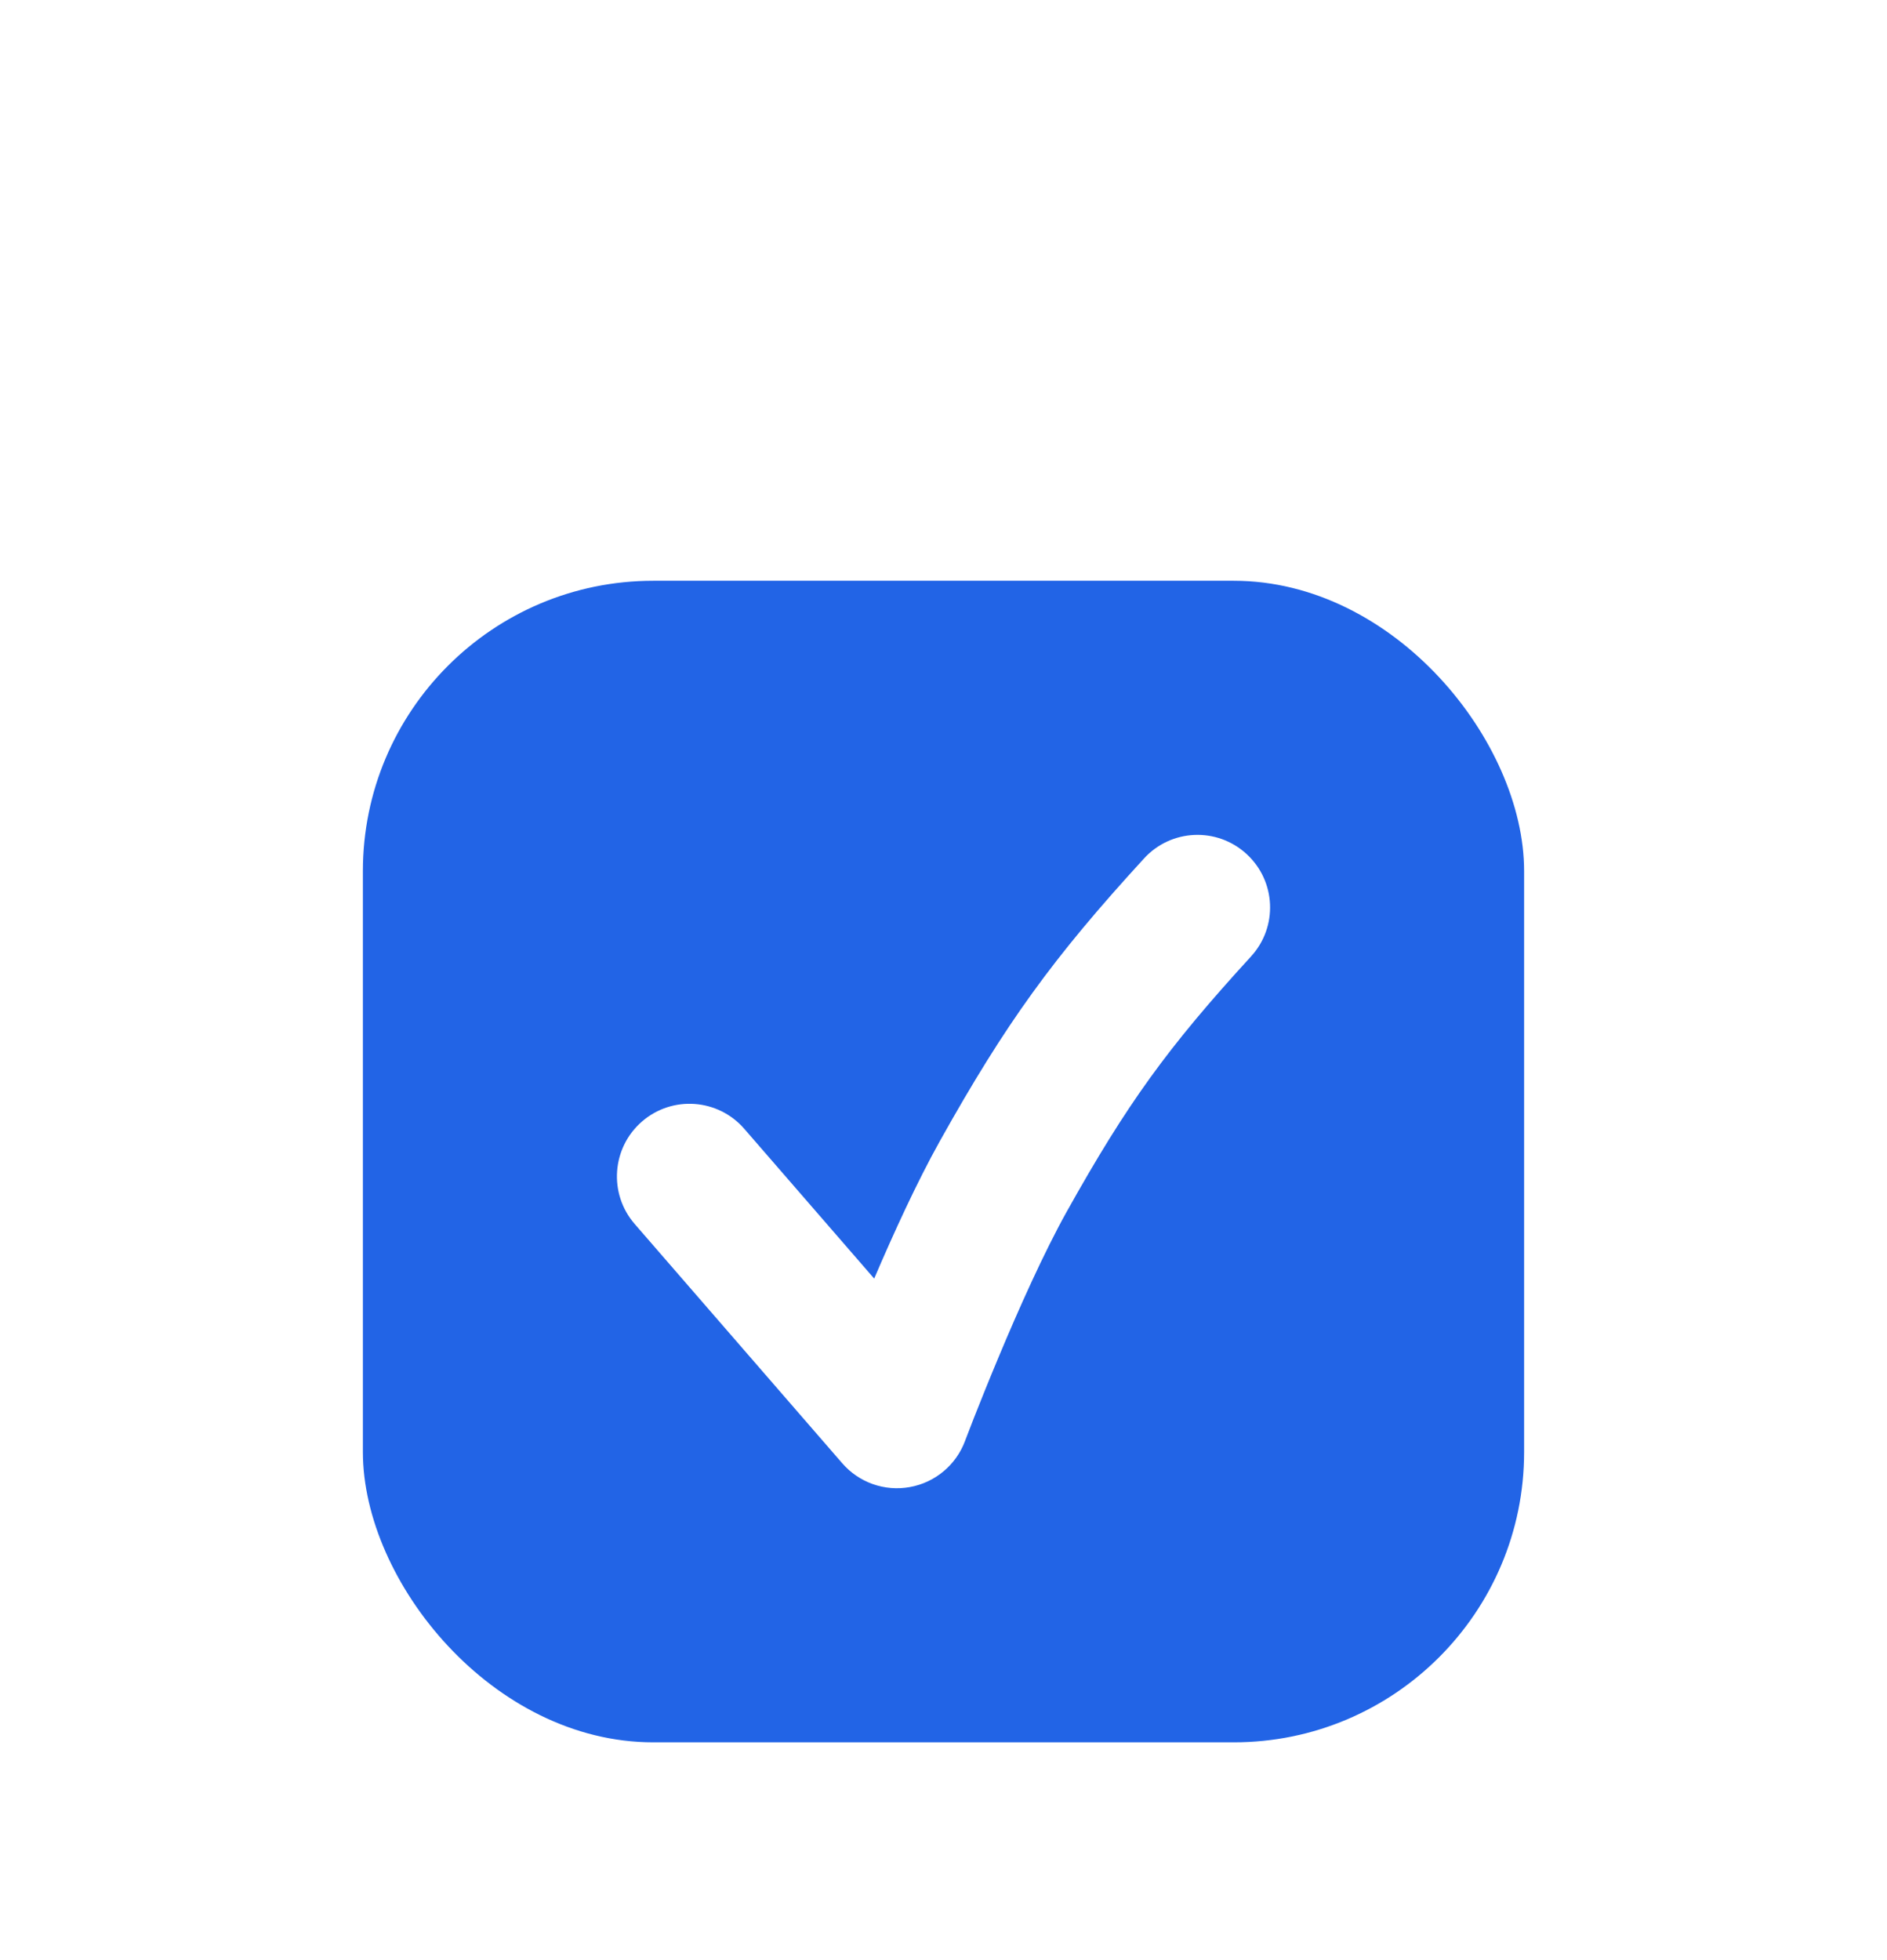<svg width="26" height="27" viewBox="0 0 26 27" fill="none" xmlns="http://www.w3.org/2000/svg">
<g filter="url(#filter0_ddddi_255_519)">
<rect x="5" y="4" width="16" height="16" rx="4" fill="#2264E6"/>
<path fill-rule="evenodd" clip-rule="evenodd" d="M17.175 7.763C17.583 8.136 17.61 8.768 17.237 9.175C16.084 10.434 15.53 11.202 14.697 12.692C14.383 13.255 14.034 14.035 13.757 14.699C13.62 15.026 13.504 15.316 13.422 15.524C13.382 15.627 13.35 15.71 13.328 15.767L13.303 15.832L13.297 15.848L13.296 15.851C13.172 16.181 12.883 16.422 12.536 16.484C12.189 16.547 11.835 16.422 11.604 16.155L8.745 12.86C8.383 12.443 8.428 11.811 8.845 11.449C9.262 11.087 9.893 11.132 10.255 11.549L12.045 13.612C12.309 12.995 12.634 12.283 12.951 11.716C13.86 10.091 14.505 9.198 15.763 7.825C16.136 7.417 16.768 7.39 17.175 7.763Z" fill="white"/>
</g>
<defs>
<filter id="filter0_ddddi_255_519" x="0" y="0" width="26" height="27" filterUnits="userSpaceOnUse" color-interpolation-filters="sRGB">
<feFlood flood-opacity="0" result="BackgroundImageFix"/>
<feColorMatrix in="SourceAlpha" type="matrix" values="0 0 0 0 0 0 0 0 0 0 0 0 0 0 0 0 0 0 127 0" result="hardAlpha"/>
<feOffset dy="2"/>
<feGaussianBlur stdDeviation="2.5"/>
<feColorMatrix type="matrix" values="0 0 0 0 0.135 0 0 0 0 0.393 0 0 0 0 0.9 0 0 0 0.12 0"/>
<feBlend mode="normal" in2="BackgroundImageFix" result="effect1_dropShadow_255_519"/>
<feColorMatrix in="SourceAlpha" type="matrix" values="0 0 0 0 0 0 0 0 0 0 0 0 0 0 0 0 0 0 127 0" result="hardAlpha"/>
<feMorphology radius="4" operator="dilate" in="SourceAlpha" result="effect2_dropShadow_255_519"/>
<feOffset/>
<feComposite in2="hardAlpha" operator="out"/>
<feColorMatrix type="matrix" values="0 0 0 0 0.004 0 0 0 0 0.698 0 0 0 0 0.929 0 0 0 0.36 0"/>
<feBlend mode="normal" in2="effect1_dropShadow_255_519" result="effect2_dropShadow_255_519"/>
<feColorMatrix in="SourceAlpha" type="matrix" values="0 0 0 0 0 0 0 0 0 0 0 0 0 0 0 0 0 0 127 0" result="hardAlpha"/>
<feMorphology radius="1" operator="dilate" in="SourceAlpha" result="effect3_dropShadow_255_519"/>
<feOffset/>
<feColorMatrix type="matrix" values="0 0 0 0 0.135 0 0 0 0 0.393 0 0 0 0 0.9 0 0 0 1 0"/>
<feBlend mode="normal" in2="effect2_dropShadow_255_519" result="effect3_dropShadow_255_519"/>
<feColorMatrix in="SourceAlpha" type="matrix" values="0 0 0 0 0 0 0 0 0 0 0 0 0 0 0 0 0 0 127 0" result="hardAlpha"/>
<feOffset dy="1"/>
<feGaussianBlur stdDeviation="0.5"/>
<feColorMatrix type="matrix" values="0 0 0 0 0 0 0 0 0 0 0 0 0 0 0 0 0 0 0.14 0"/>
<feBlend mode="normal" in2="effect3_dropShadow_255_519" result="effect4_dropShadow_255_519"/>
<feBlend mode="normal" in="SourceGraphic" in2="effect4_dropShadow_255_519" result="shape"/>
<feColorMatrix in="SourceAlpha" type="matrix" values="0 0 0 0 0 0 0 0 0 0 0 0 0 0 0 0 0 0 127 0" result="hardAlpha"/>
<feOffset dy="1"/>
<feComposite in2="hardAlpha" operator="arithmetic" k2="-1" k3="1"/>
<feColorMatrix type="matrix" values="0 0 0 0 0.294 0 0 0 0 0.523 0 0 0 0 0.98 0 0 0 1 0"/>
<feBlend mode="normal" in2="shape" result="effect5_innerShadow_255_519"/>
</filter>
</defs>
</svg>
